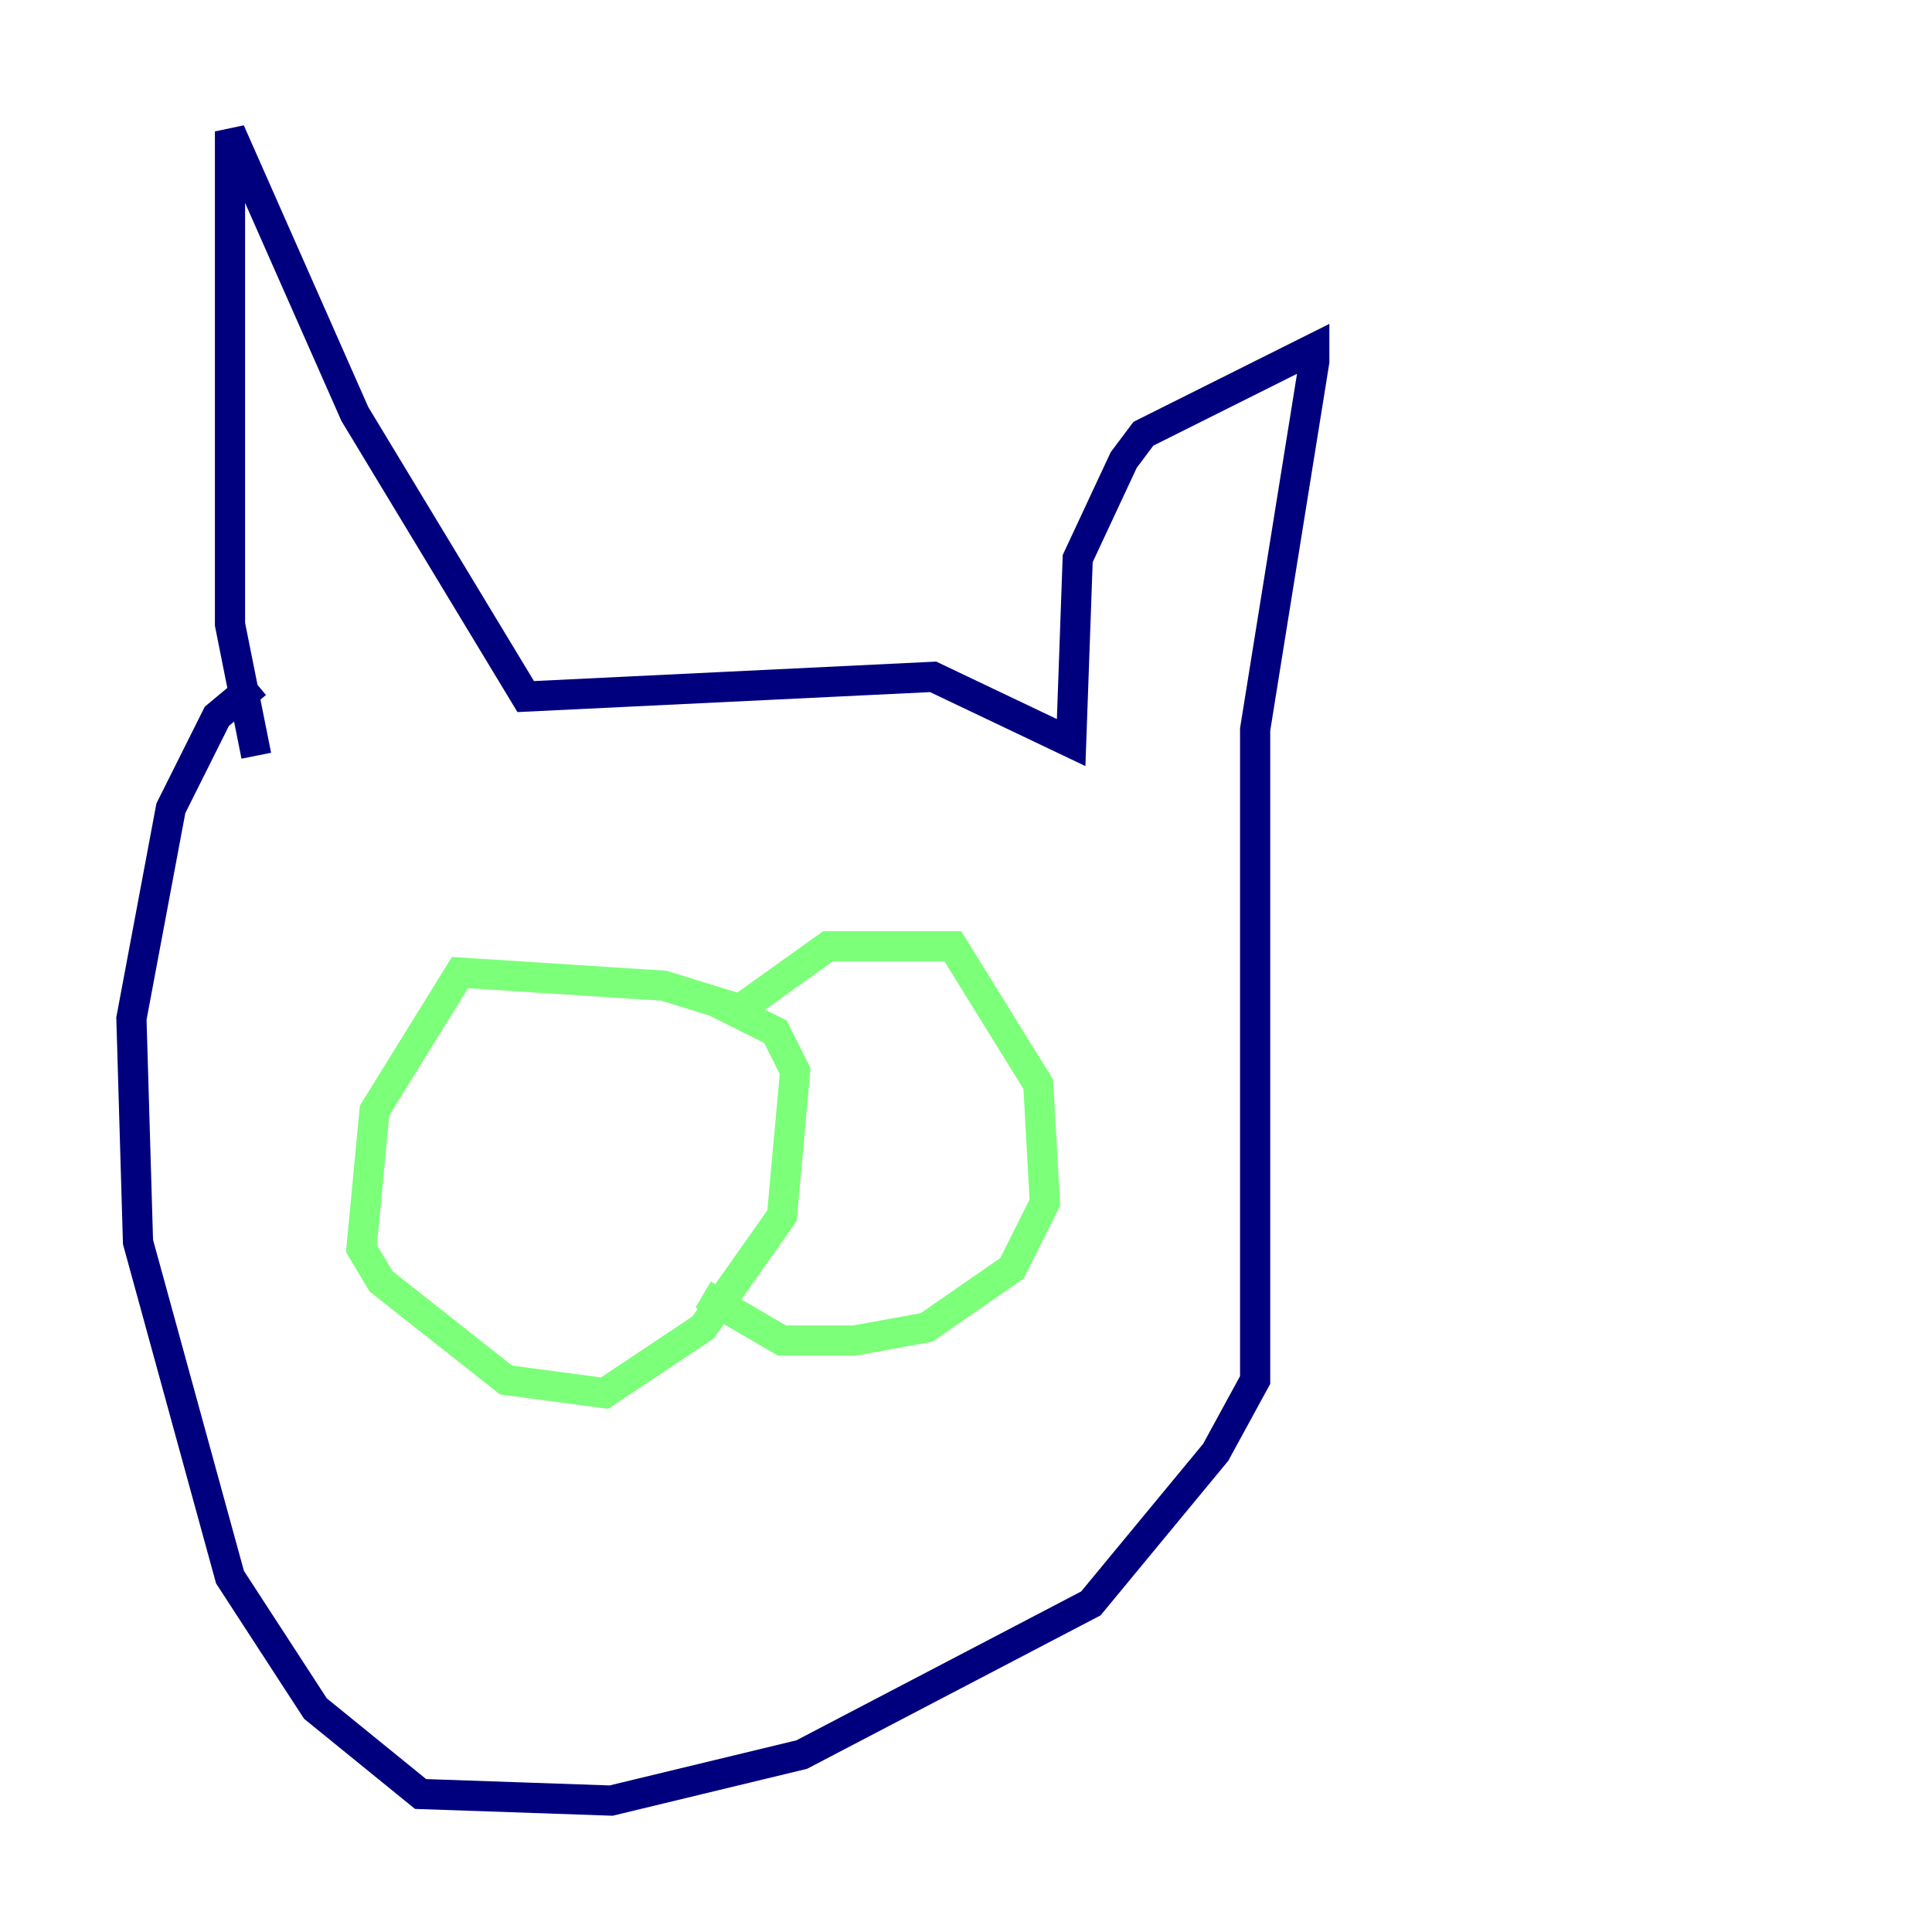<?xml version="1.0" encoding="utf-8" ?>
<svg baseProfile="tiny" height="128" version="1.2" viewBox="0,0,128,128" width="128" xmlns="http://www.w3.org/2000/svg" xmlns:ev="http://www.w3.org/2001/xml-events" xmlns:xlink="http://www.w3.org/1999/xlink"><defs /><polyline fill="none" points="16.98,50.068 15.238,41.361 15.238,8.707 23.51,27.429 34.83,46.15 61.823,44.843 70.966,49.197 71.401,37.007 74.449,30.476 75.755,28.735 87.075,23.075 87.075,23.946 83.156,48.327 83.156,91.429 80.544,96.218 72.272,106.231 53.116,116.245 40.49,119.293 27.864,118.857 20.898,113.197 15.238,104.49 9.143,82.286 8.707,67.483 11.32,53.551 14.367,47.456 16.98,45.279" stroke="#00007f" stroke-width="2" /><polyline fill="none" points="49.633,67.048 43.973,65.306 30.476,64.435 24.816,73.578 23.946,82.721 25.252,84.898 33.524,91.429 40.054,92.299 46.585,87.946 51.809,80.544 52.68,70.966 51.374,68.354 48.762,67.048 54.857,62.694 63.129,62.694 68.789,71.837 69.225,79.674 67.048,84.027 61.388,87.946 56.599,88.816 51.809,88.816 46.585,85.769" stroke="#7cff79" stroke-width="2" /><polyline fill="none" points="62.694,81.85 62.694,81.85" stroke="#7f0000" stroke-width="2" /></svg>